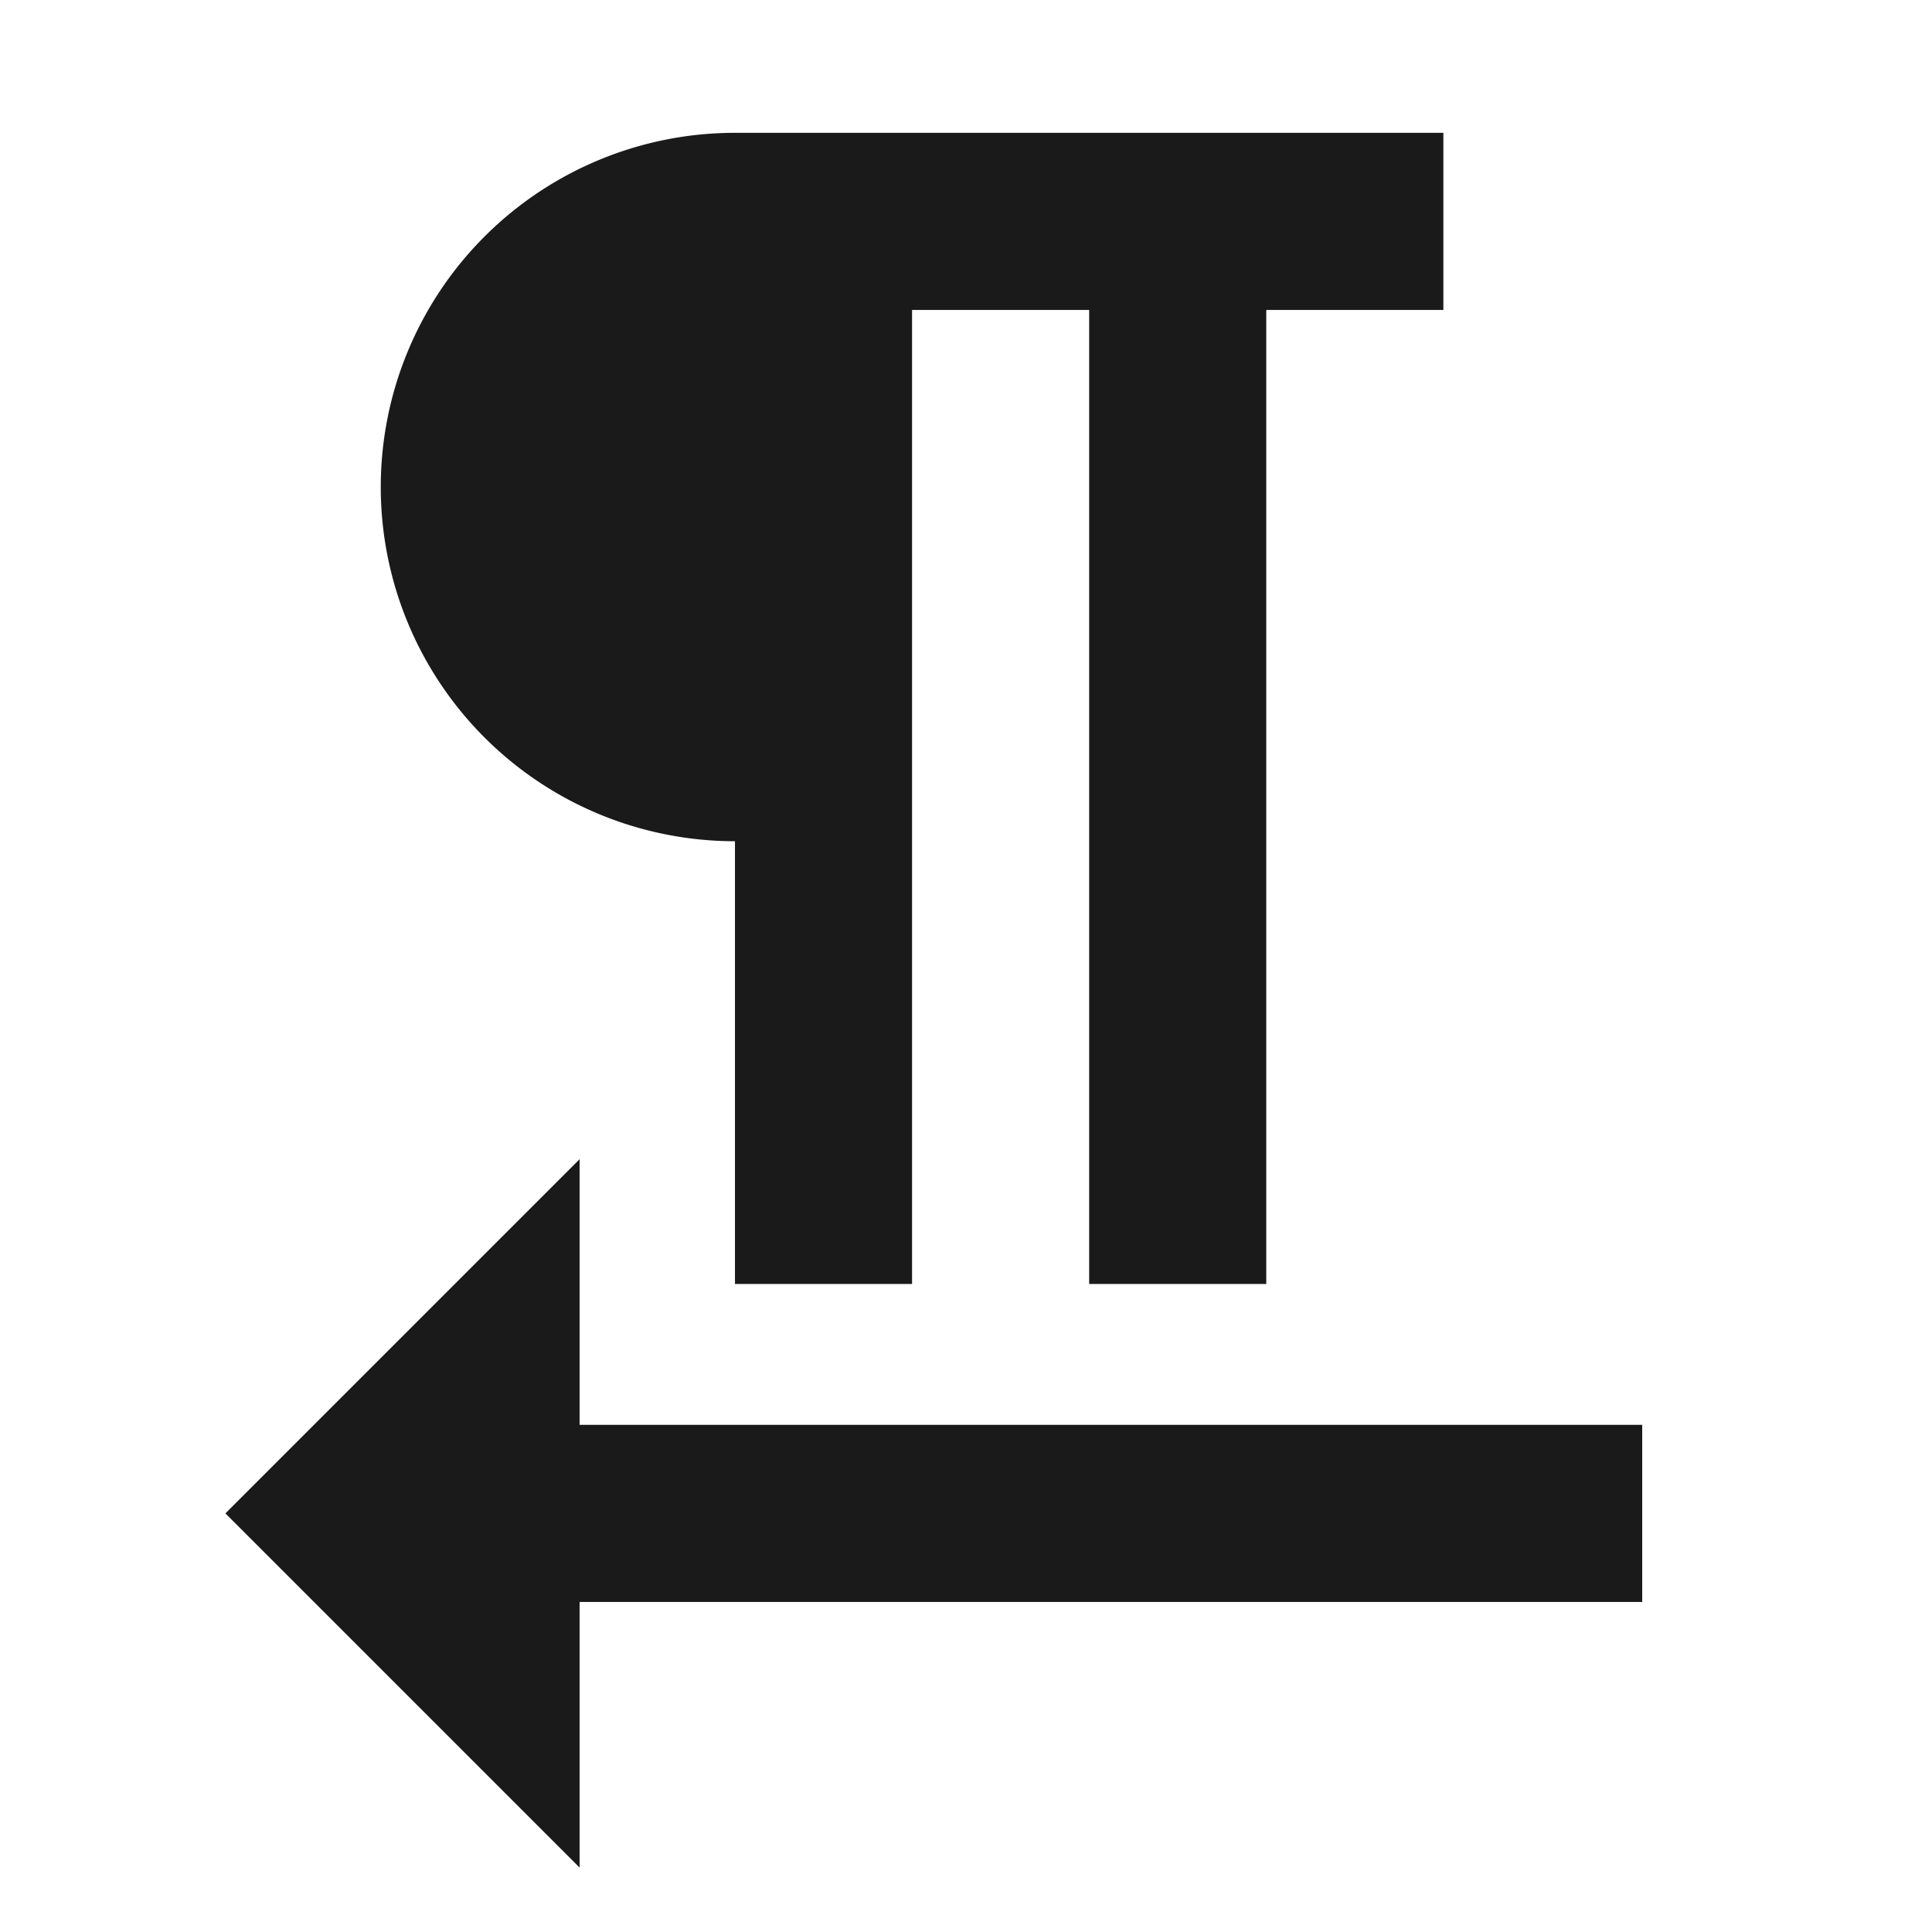 <svg xmlns="http://www.w3.org/2000/svg" viewBox="0 0 24 24"><path fill="#1a1a1a" d="M9.13 1.65a4.4 4.4 0 1 0 0 8.8v5.5h2.2V3.85h2.2v12.1h2.2V3.85h2.2v-2.2h-8.8zM7.2 14.4l-4.4 4.4 4.4 4.4v-3.3h13.2v-2.2H7.2v-3.3z"/></svg>
